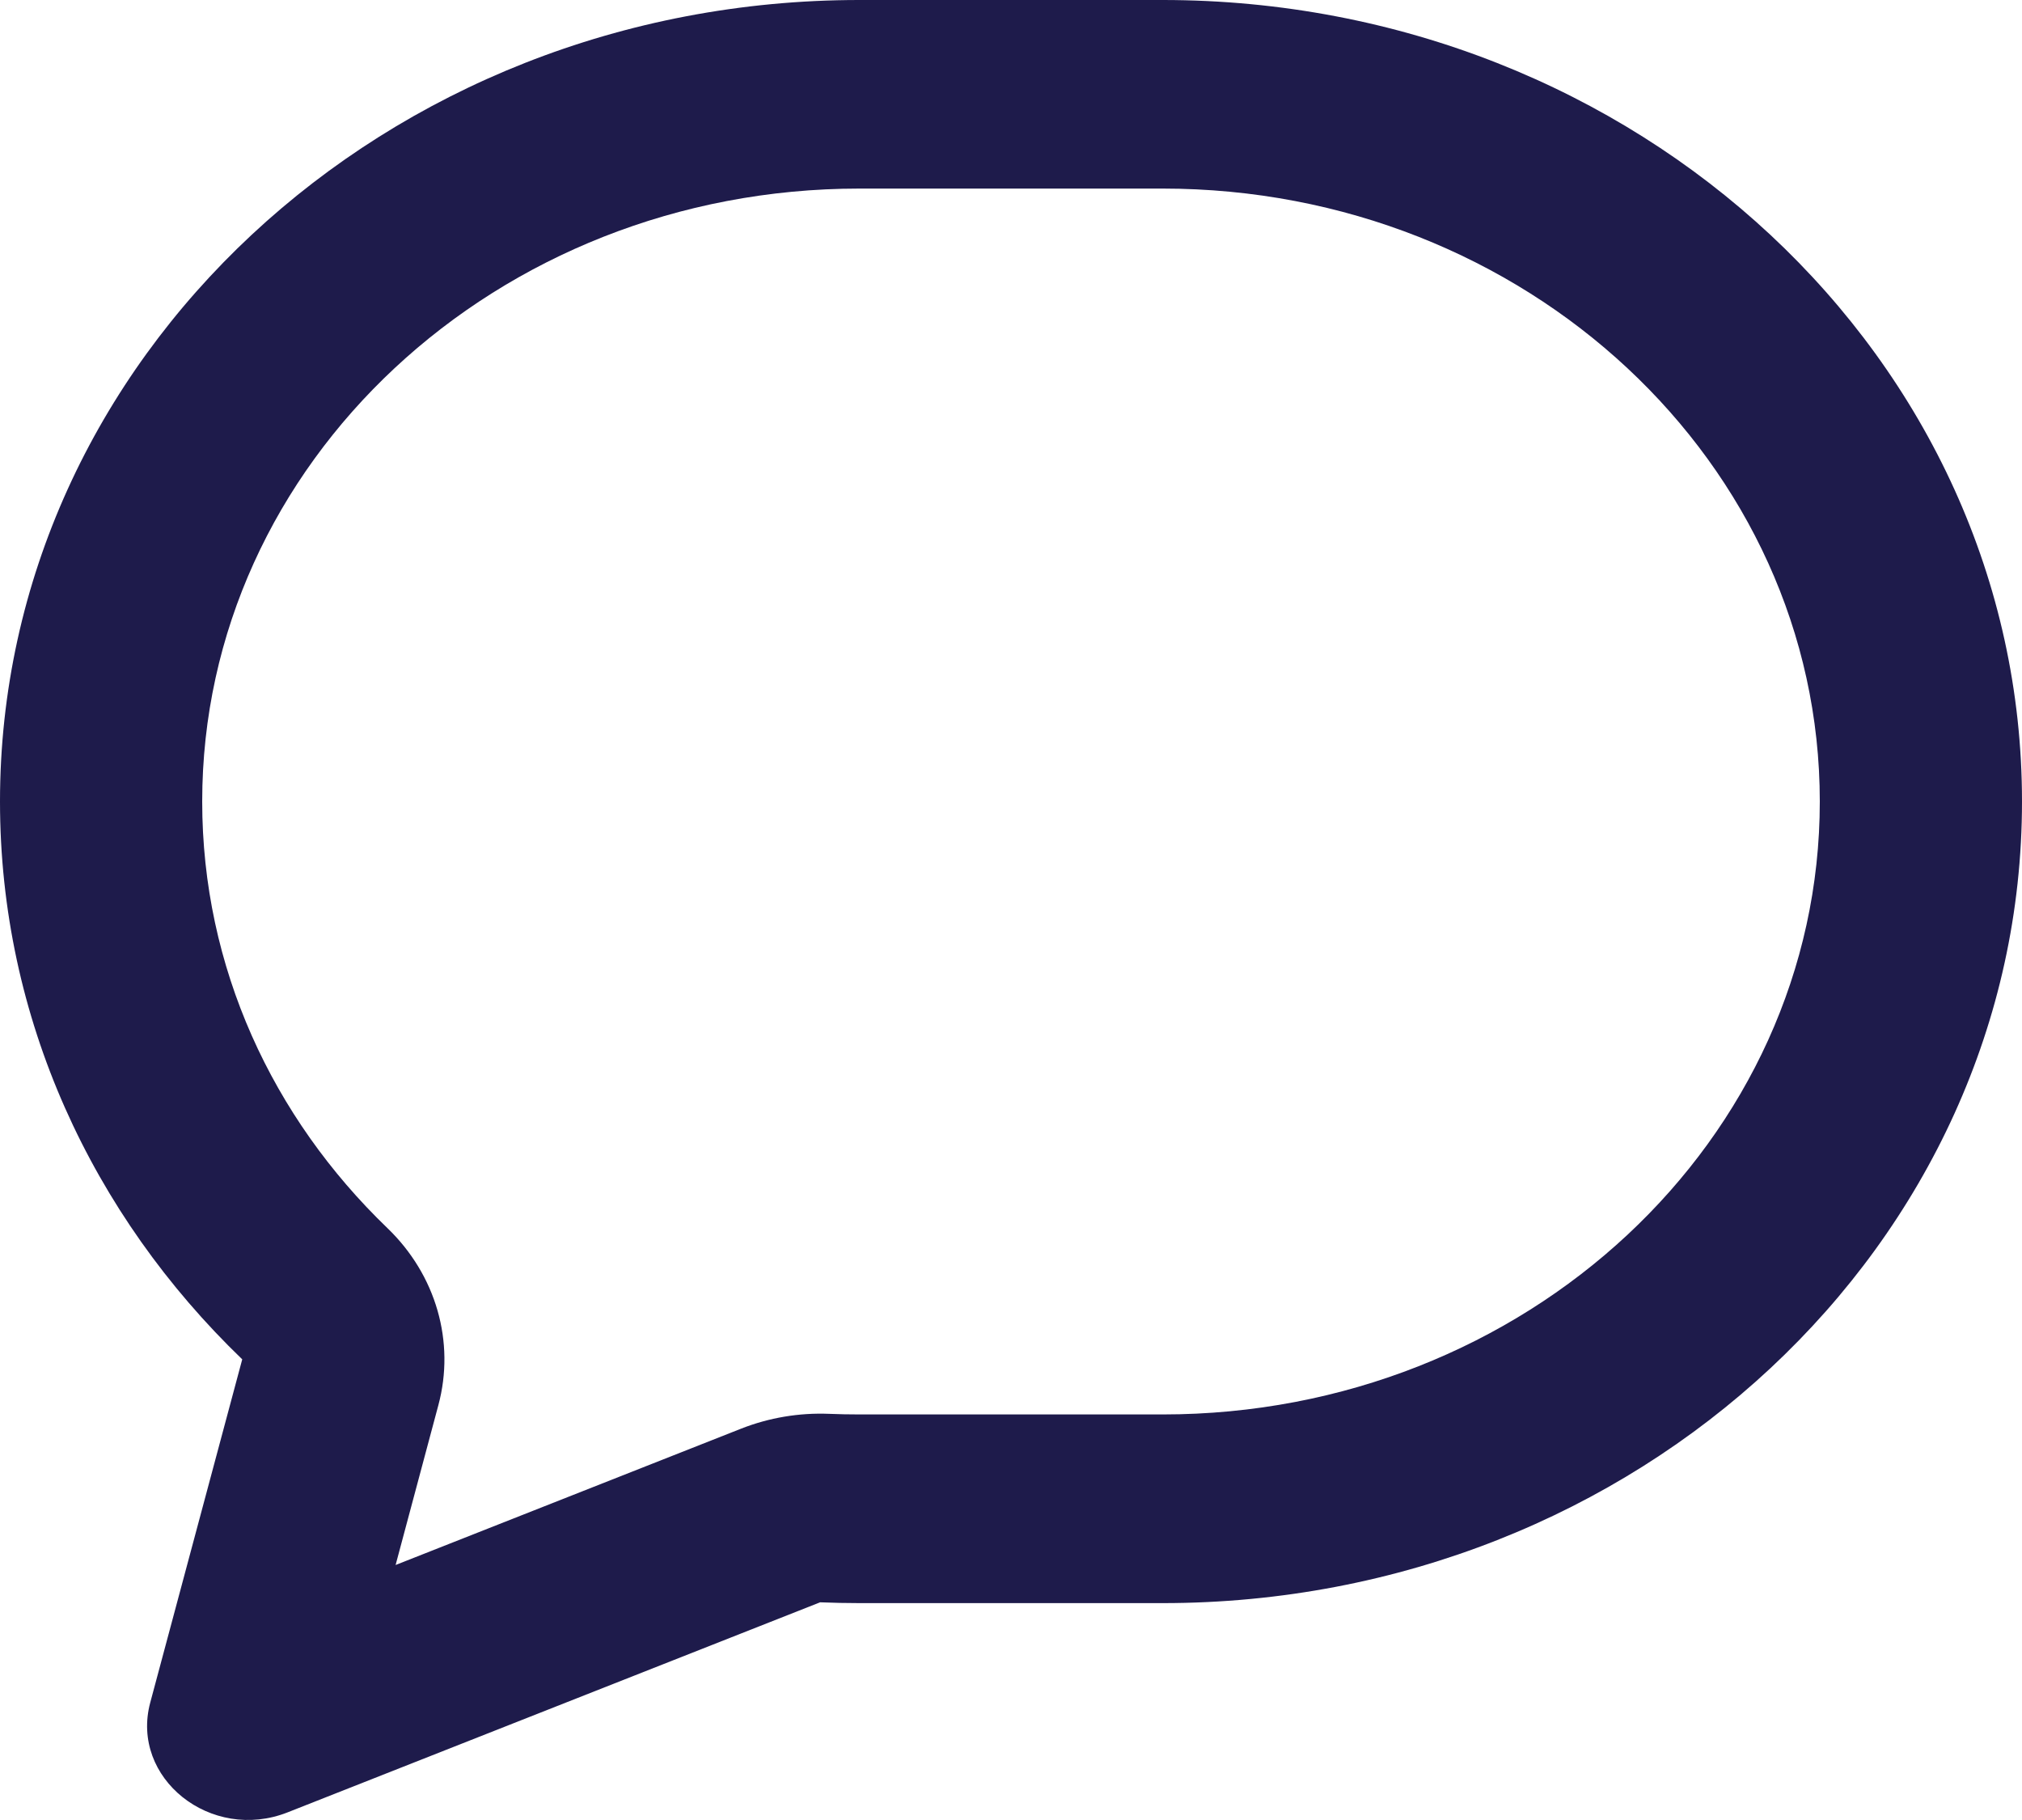 <svg width="20" height="18" viewBox="0 0 20 18" fill="none" xmlns="http://www.w3.org/2000/svg">
<path fill-rule="evenodd" clip-rule="evenodd" d="M3.832 12.146C4.313 12.609 4.504 13.271 4.336 13.897L3.913 15.478L7.332 14.129C7.607 14.021 7.904 13.971 8.201 13.983C8.3 13.987 8.4 13.989 8.5 13.989H11.5C15.09 13.989 18 11.275 18 7.927C18 4.579 15.09 1.865 11.5 1.865H8.5C4.91 1.865 2 4.579 2 7.927C2 9.568 2.696 11.053 3.832 12.146ZM2.846 17.924L8.112 15.847C8.24 15.852 8.37 15.855 8.5 15.855H11.5C16.194 15.855 20 12.306 20 7.927C20 3.549 16.194 0 11.5 0H8.5C3.806 0 0 3.549 0 7.927C0 10.072 0.913 12.017 2.396 13.444L1.486 16.839C1.286 17.586 2.086 18.224 2.846 17.924Z" fill="#1E1B4B"/>
</svg>
